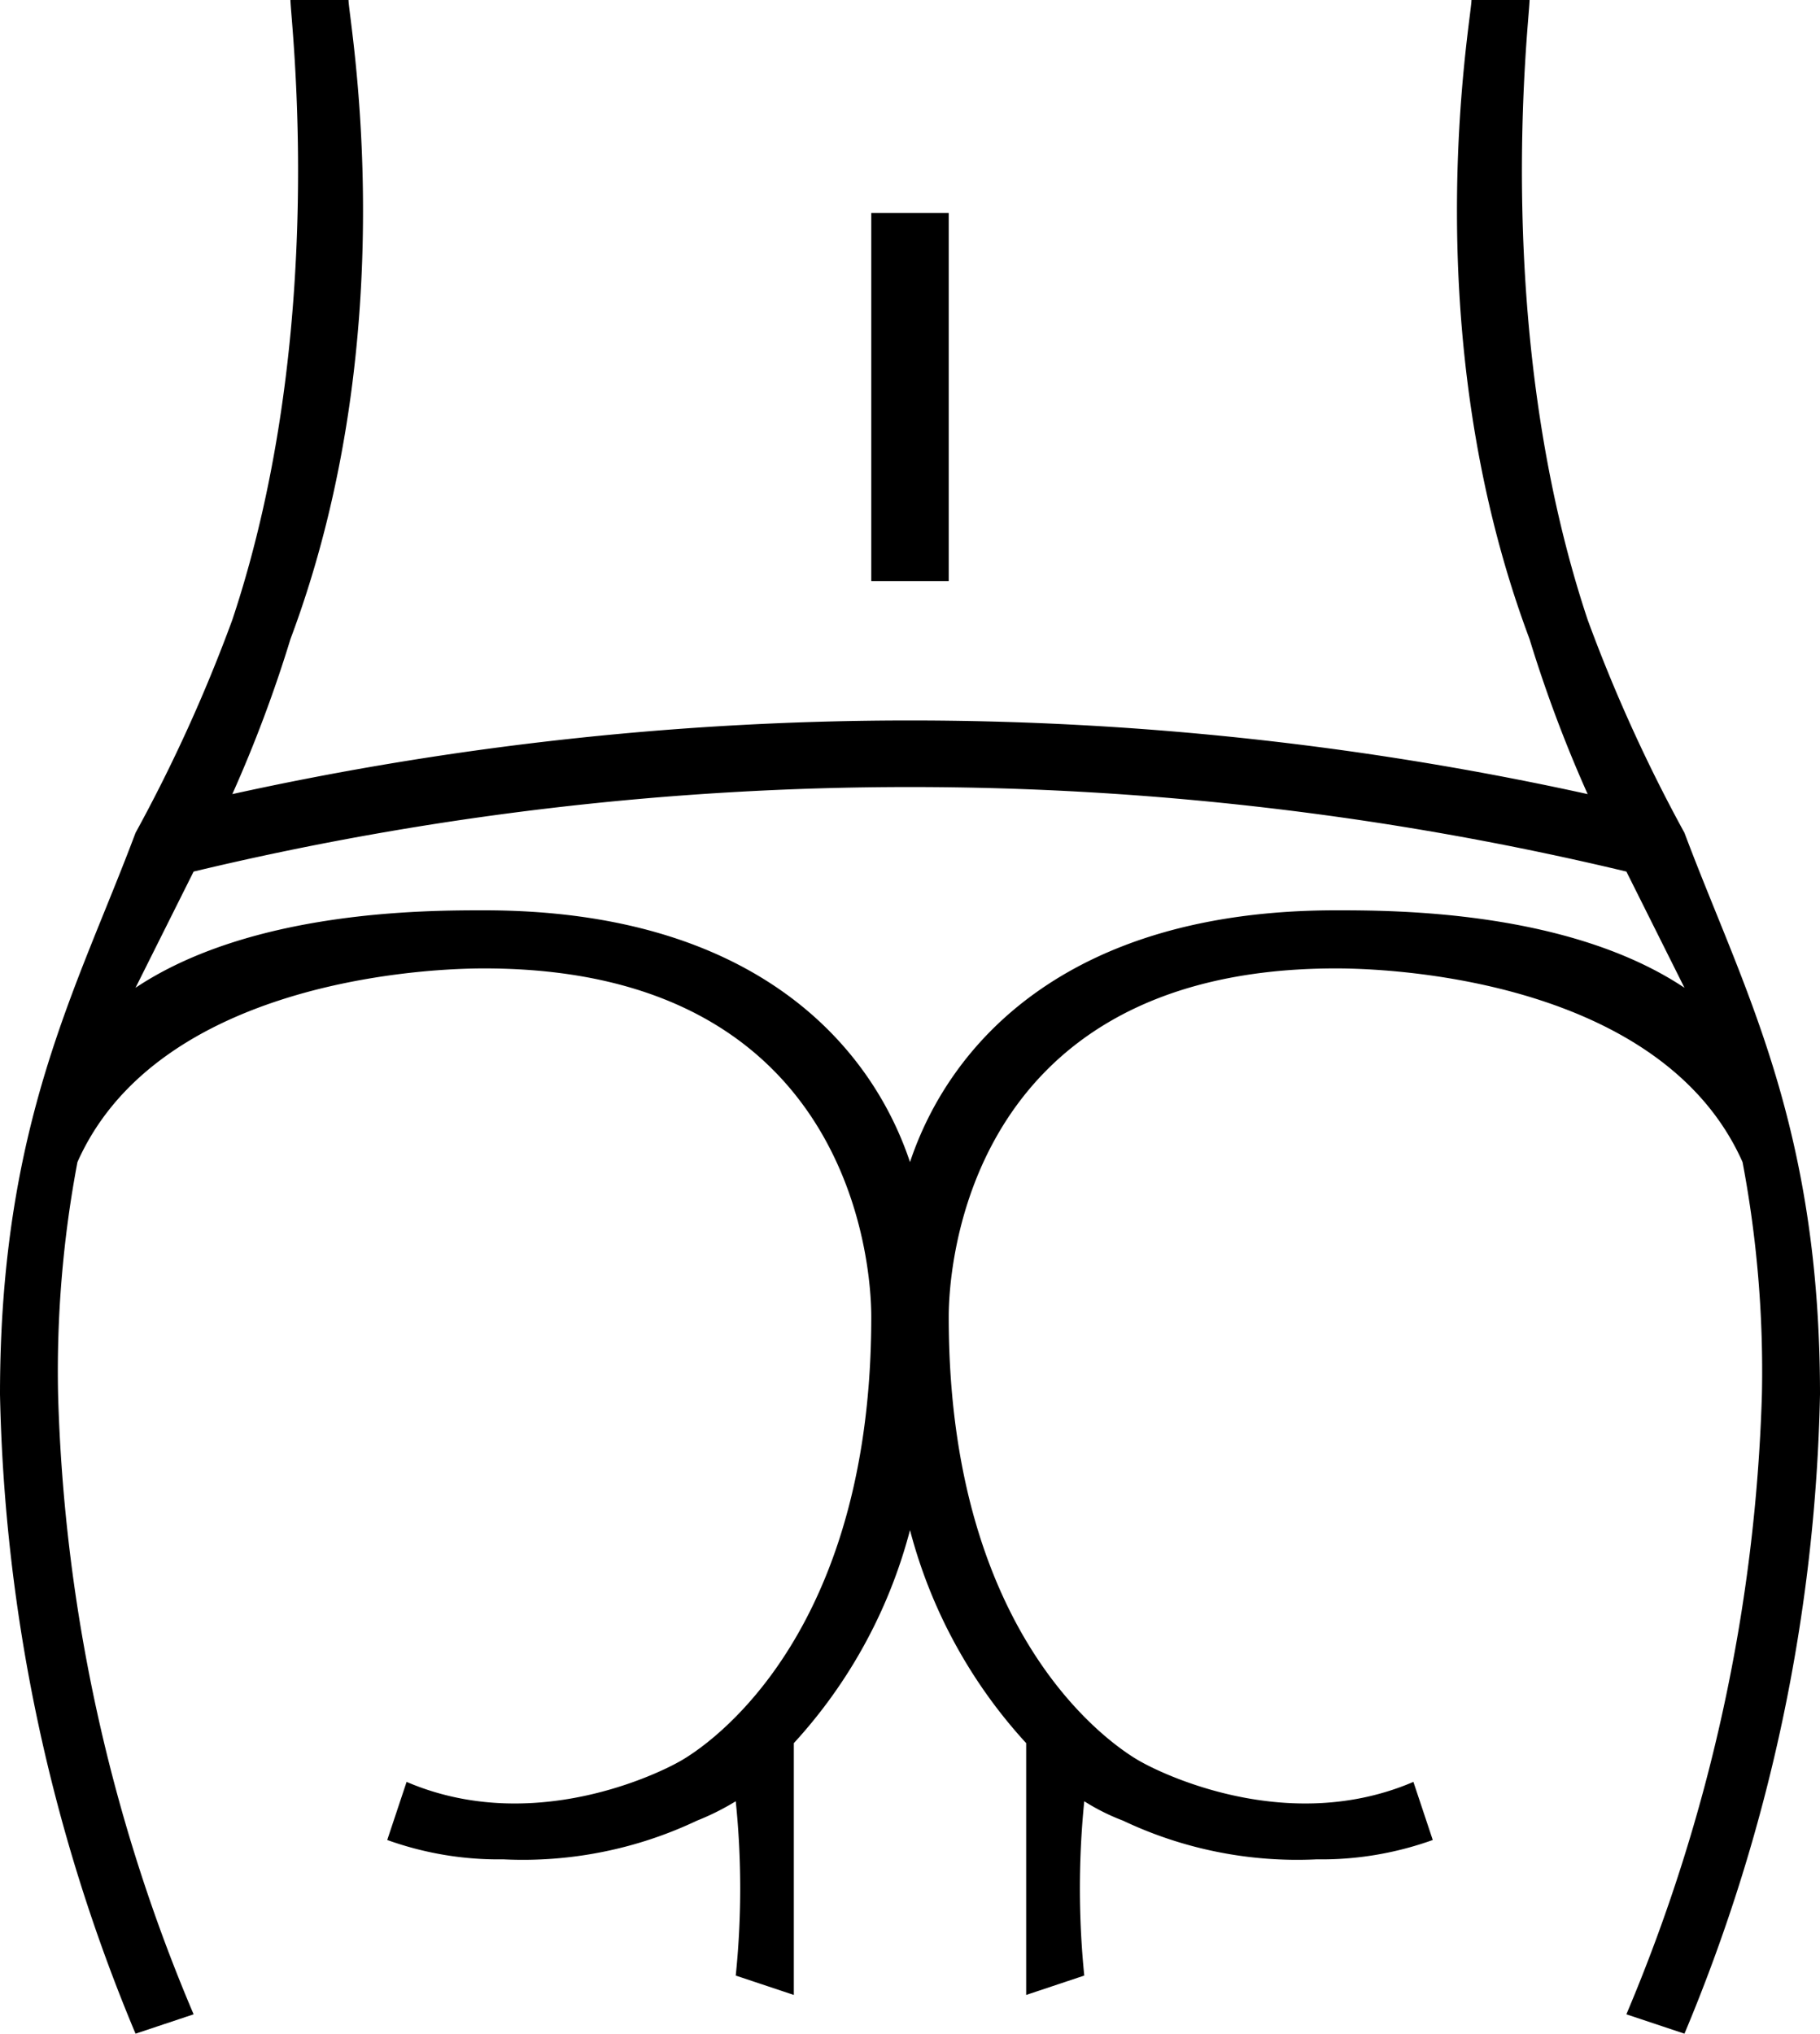 <svg xmlns="http://www.w3.org/2000/svg" viewBox="0 0 94 105" width="94" height="105"><path d="M82 32c-5-15-3-31-3-32h-3c0 1-3 17 3 33a69 69 0 0 0 3 8 163 163 0 0 0-70 0 69 69 0 0 0 3-8c6-16 3-32 3-33h-3c0 1 2 17-3 32a81 81 0 0 1-5 11c-3 8-7 15-7 29a90 90 0 0 0 7 33l3-1a88 88 0 0 1-7-32 58 58 0 0 1 1-12c4-9 17-10 21-10 20 0 20 17 20 18 0 18-10 23-10 23s-7 4-14 1l-1 3a17 17 0 0 0 6 1 21 21 0 0 0 10-2 13 13 0 0 0 2-1 44 44 0 0 1 0 9l3 1V90a26 26 0 0 0 6-11 26 26 0 0 0 6 11v13l3-1a45 45 0 0 1 0-9 11 11 0 0 0 2 1 21 21 0 0 0 10 2 17 17 0 0 0 6-1l-1-3c-7 3-14-1-14-1s-10-5-10-23c0-1 0-18 20-18 4 0 17 1 21 10a58 58 0 0 1 1 12 89 89 0 0 1-7 32l3 1a90 90 0 0 0 7-33c0-14-4-21-7-29a81 81 0 0 1-5-11ZM69 47c-14 0-20 7-22 13-2-6-8-13-22-13-3 0-12 0-18 4l3-6a159 159 0 0 1 74 0l3 6c-6-4-15-4-18-4ZM49 30h-4V11h4v19Z"/></svg>
